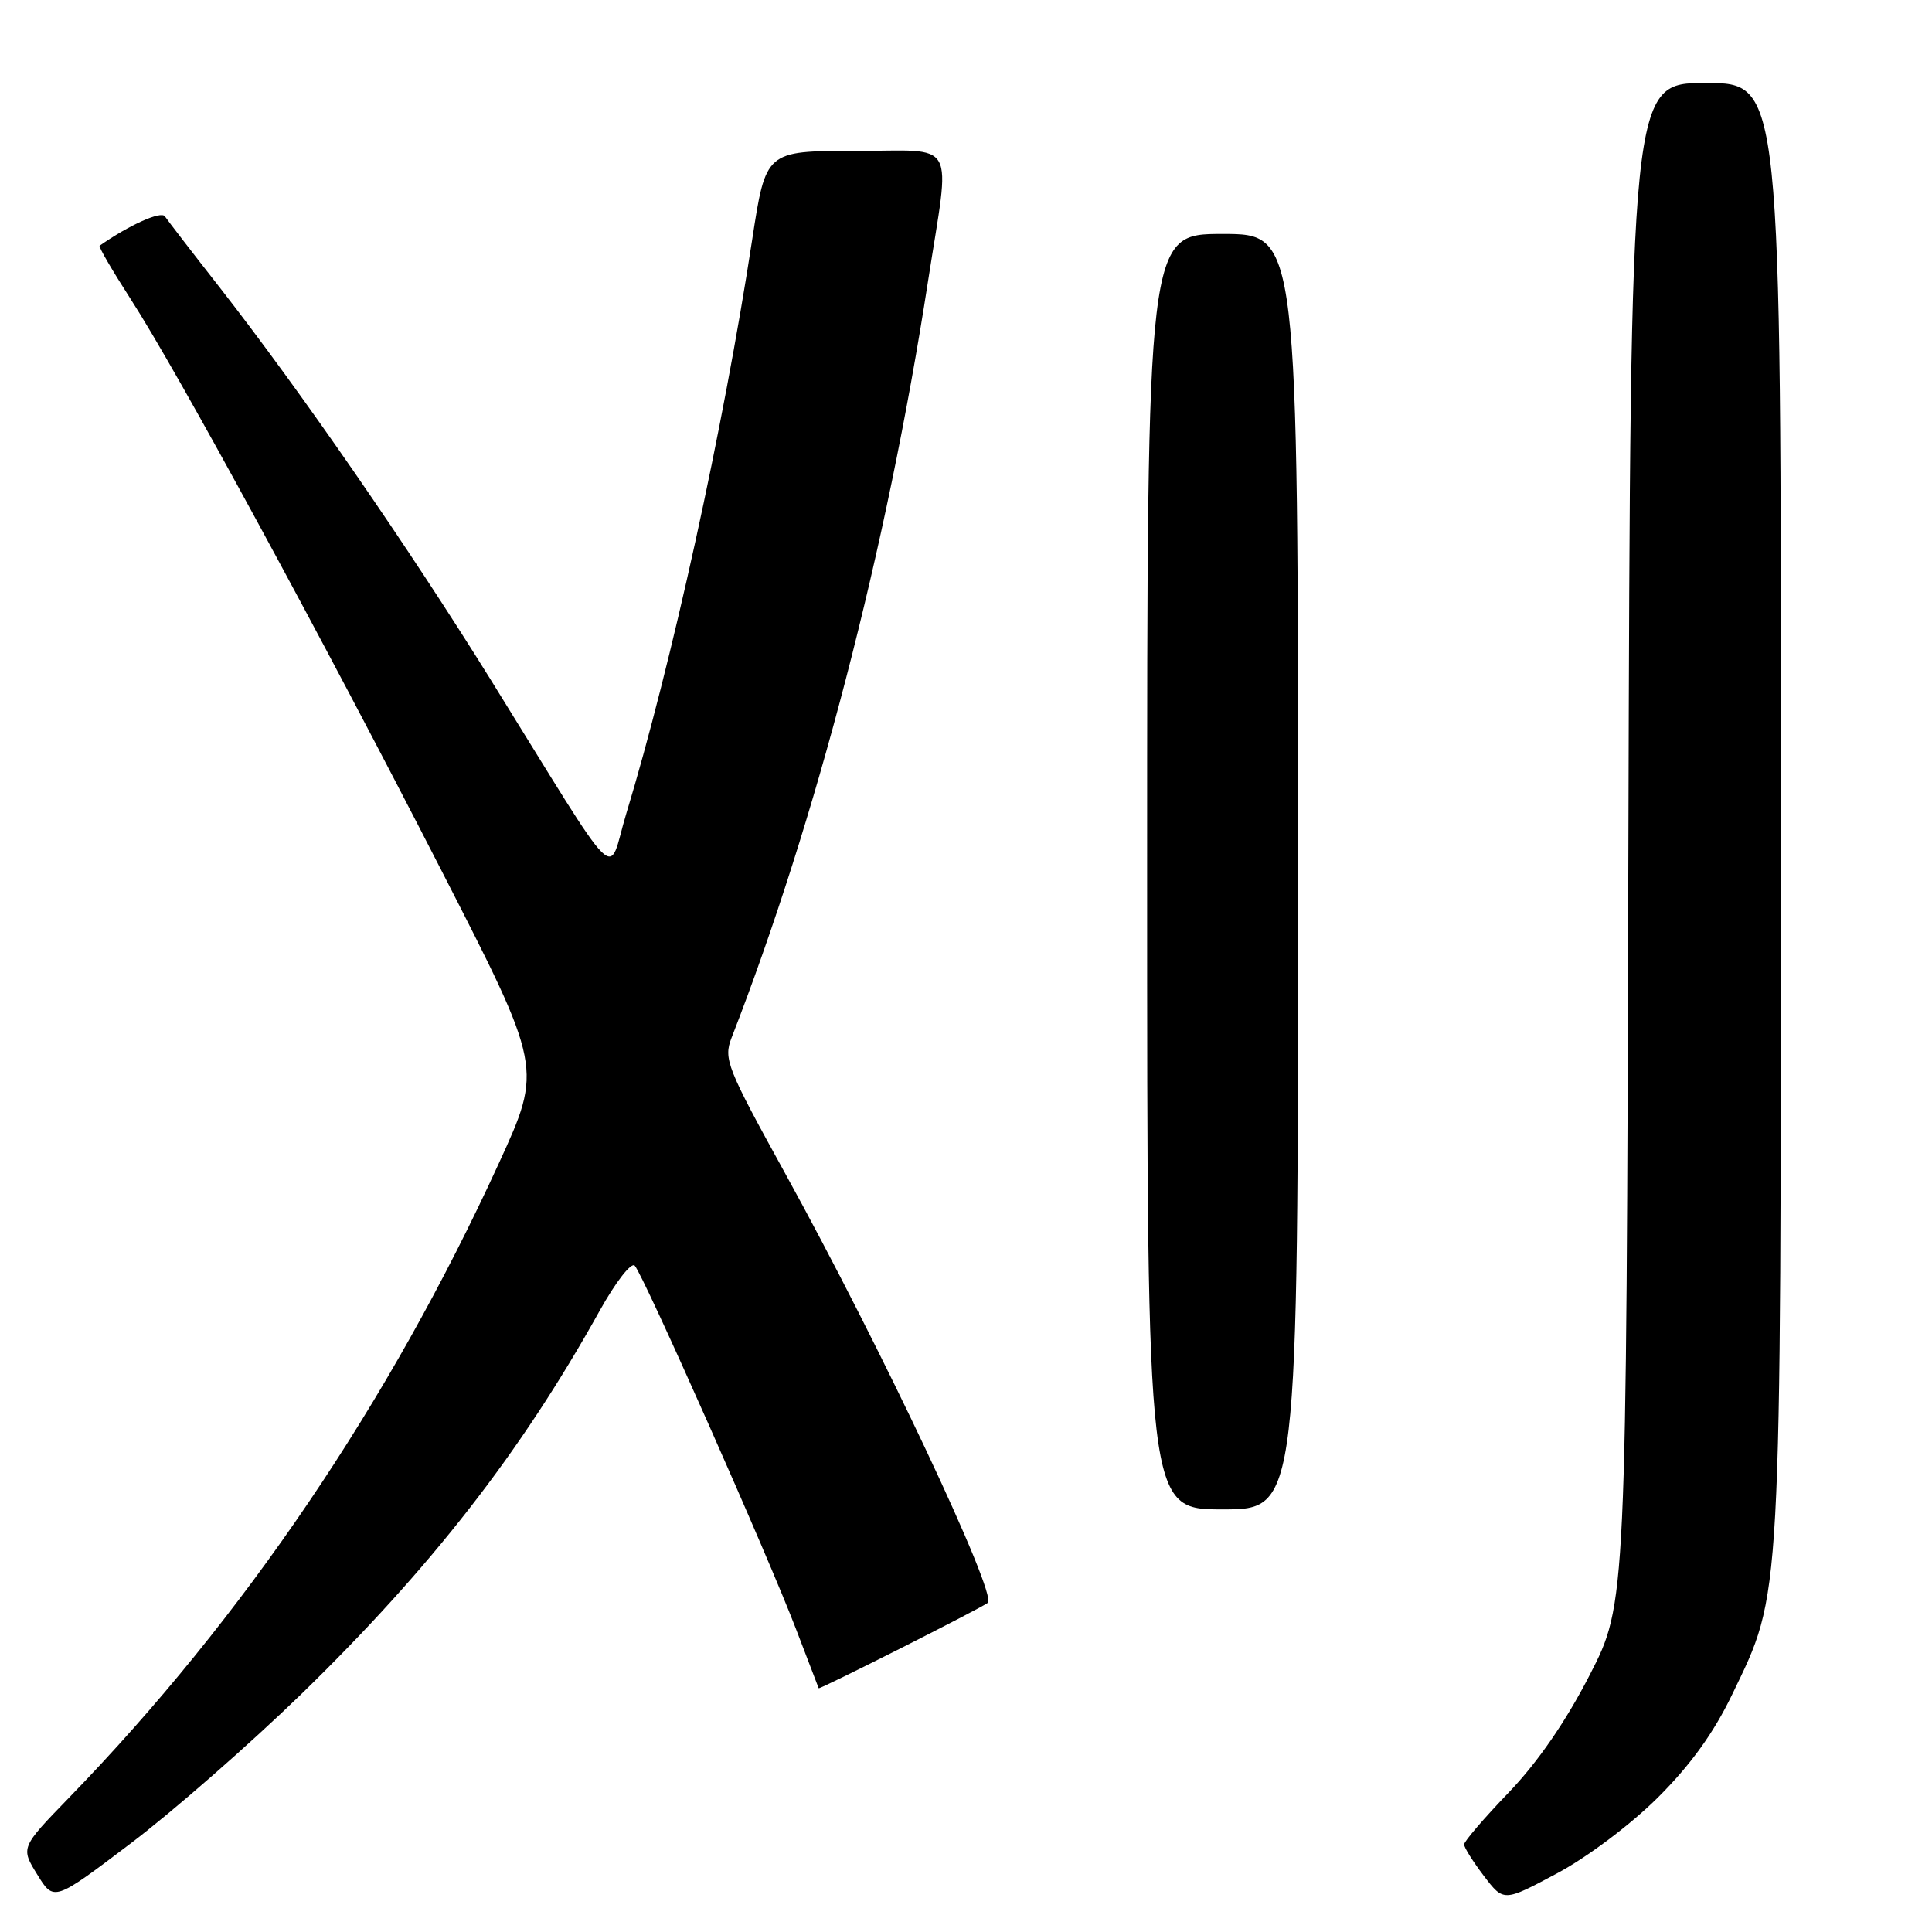 <?xml version="1.0" encoding="UTF-8" standalone="no"?>
<!DOCTYPE svg PUBLIC "-//W3C//DTD SVG 1.1//EN" "http://www.w3.org/Graphics/SVG/1.1/DTD/svg11.dtd" >
<svg xmlns="http://www.w3.org/2000/svg" xmlns:xlink="http://www.w3.org/1999/xlink" version="1.1" viewBox="0 0 256 256">
 <g >
 <path fill="currentColor"
d=" M 39.87 224.53 C 57.08 207.79 69.03 192.44 79.46 173.68 C 81.55 169.92 83.63 167.23 84.10 167.70 C 85.20 168.80 101.84 206.29 105.53 216.00 C 107.10 220.12 108.43 223.59 108.48 223.70 C 108.57 223.91 130.18 213.00 130.89 212.38 C 132.19 211.27 116.66 178.36 104.05 155.50 C 96.29 141.43 95.85 140.31 96.94 137.50 C 108.13 108.76 117.49 72.75 122.96 37.32 C 125.95 18.02 127.06 20.00 113.23 20.00 C 101.47 20.00 101.47 20.00 99.67 31.75 C 95.87 56.65 88.95 88.19 82.97 107.86 C 80.40 116.32 82.76 118.66 64.98 90.00 C 54.06 72.42 39.86 51.86 29.09 38.06 C 25.46 33.43 22.21 29.20 21.85 28.67 C 21.34 27.92 17.09 29.83 13.20 32.56 C 13.03 32.68 14.89 35.86 17.32 39.64 C 23.54 49.27 42.61 84.34 58.47 115.30 C 71.89 141.50 71.89 141.50 66.12 154.10 C 51.57 185.88 32.27 214.37 9.19 238.16 C 2.73 244.82 2.73 244.82 4.94 248.39 C 7.14 251.97 7.14 251.97 17.32 244.26 C 22.92 240.02 33.06 231.14 39.87 224.53 Z  M 219.64 238.22 C 224.00 233.88 227.06 229.64 229.52 224.53 C 236.13 210.79 235.96 213.74 235.98 107.25 C 236.00 11.00 236.00 11.00 226.02 11.00 C 216.05 11.00 216.05 11.00 215.77 111.75 C 215.50 212.50 215.50 212.50 210.64 221.95 C 207.46 228.14 203.74 233.53 199.89 237.54 C 196.65 240.91 194.00 244.00 194.00 244.40 C 194.00 244.80 195.18 246.68 196.62 248.57 C 199.24 252.01 199.24 252.01 206.28 248.25 C 210.30 246.11 216.02 241.81 219.64 238.22 Z  M 172.00 115.50 C 172.00 31.00 172.00 31.00 162.00 31.00 C 152.00 31.00 152.00 31.00 152.00 115.50 C 152.00 200.00 152.00 200.00 162.00 200.00 C 172.00 200.00 172.00 200.00 172.00 115.50 Z "/>
</g>
</svg>